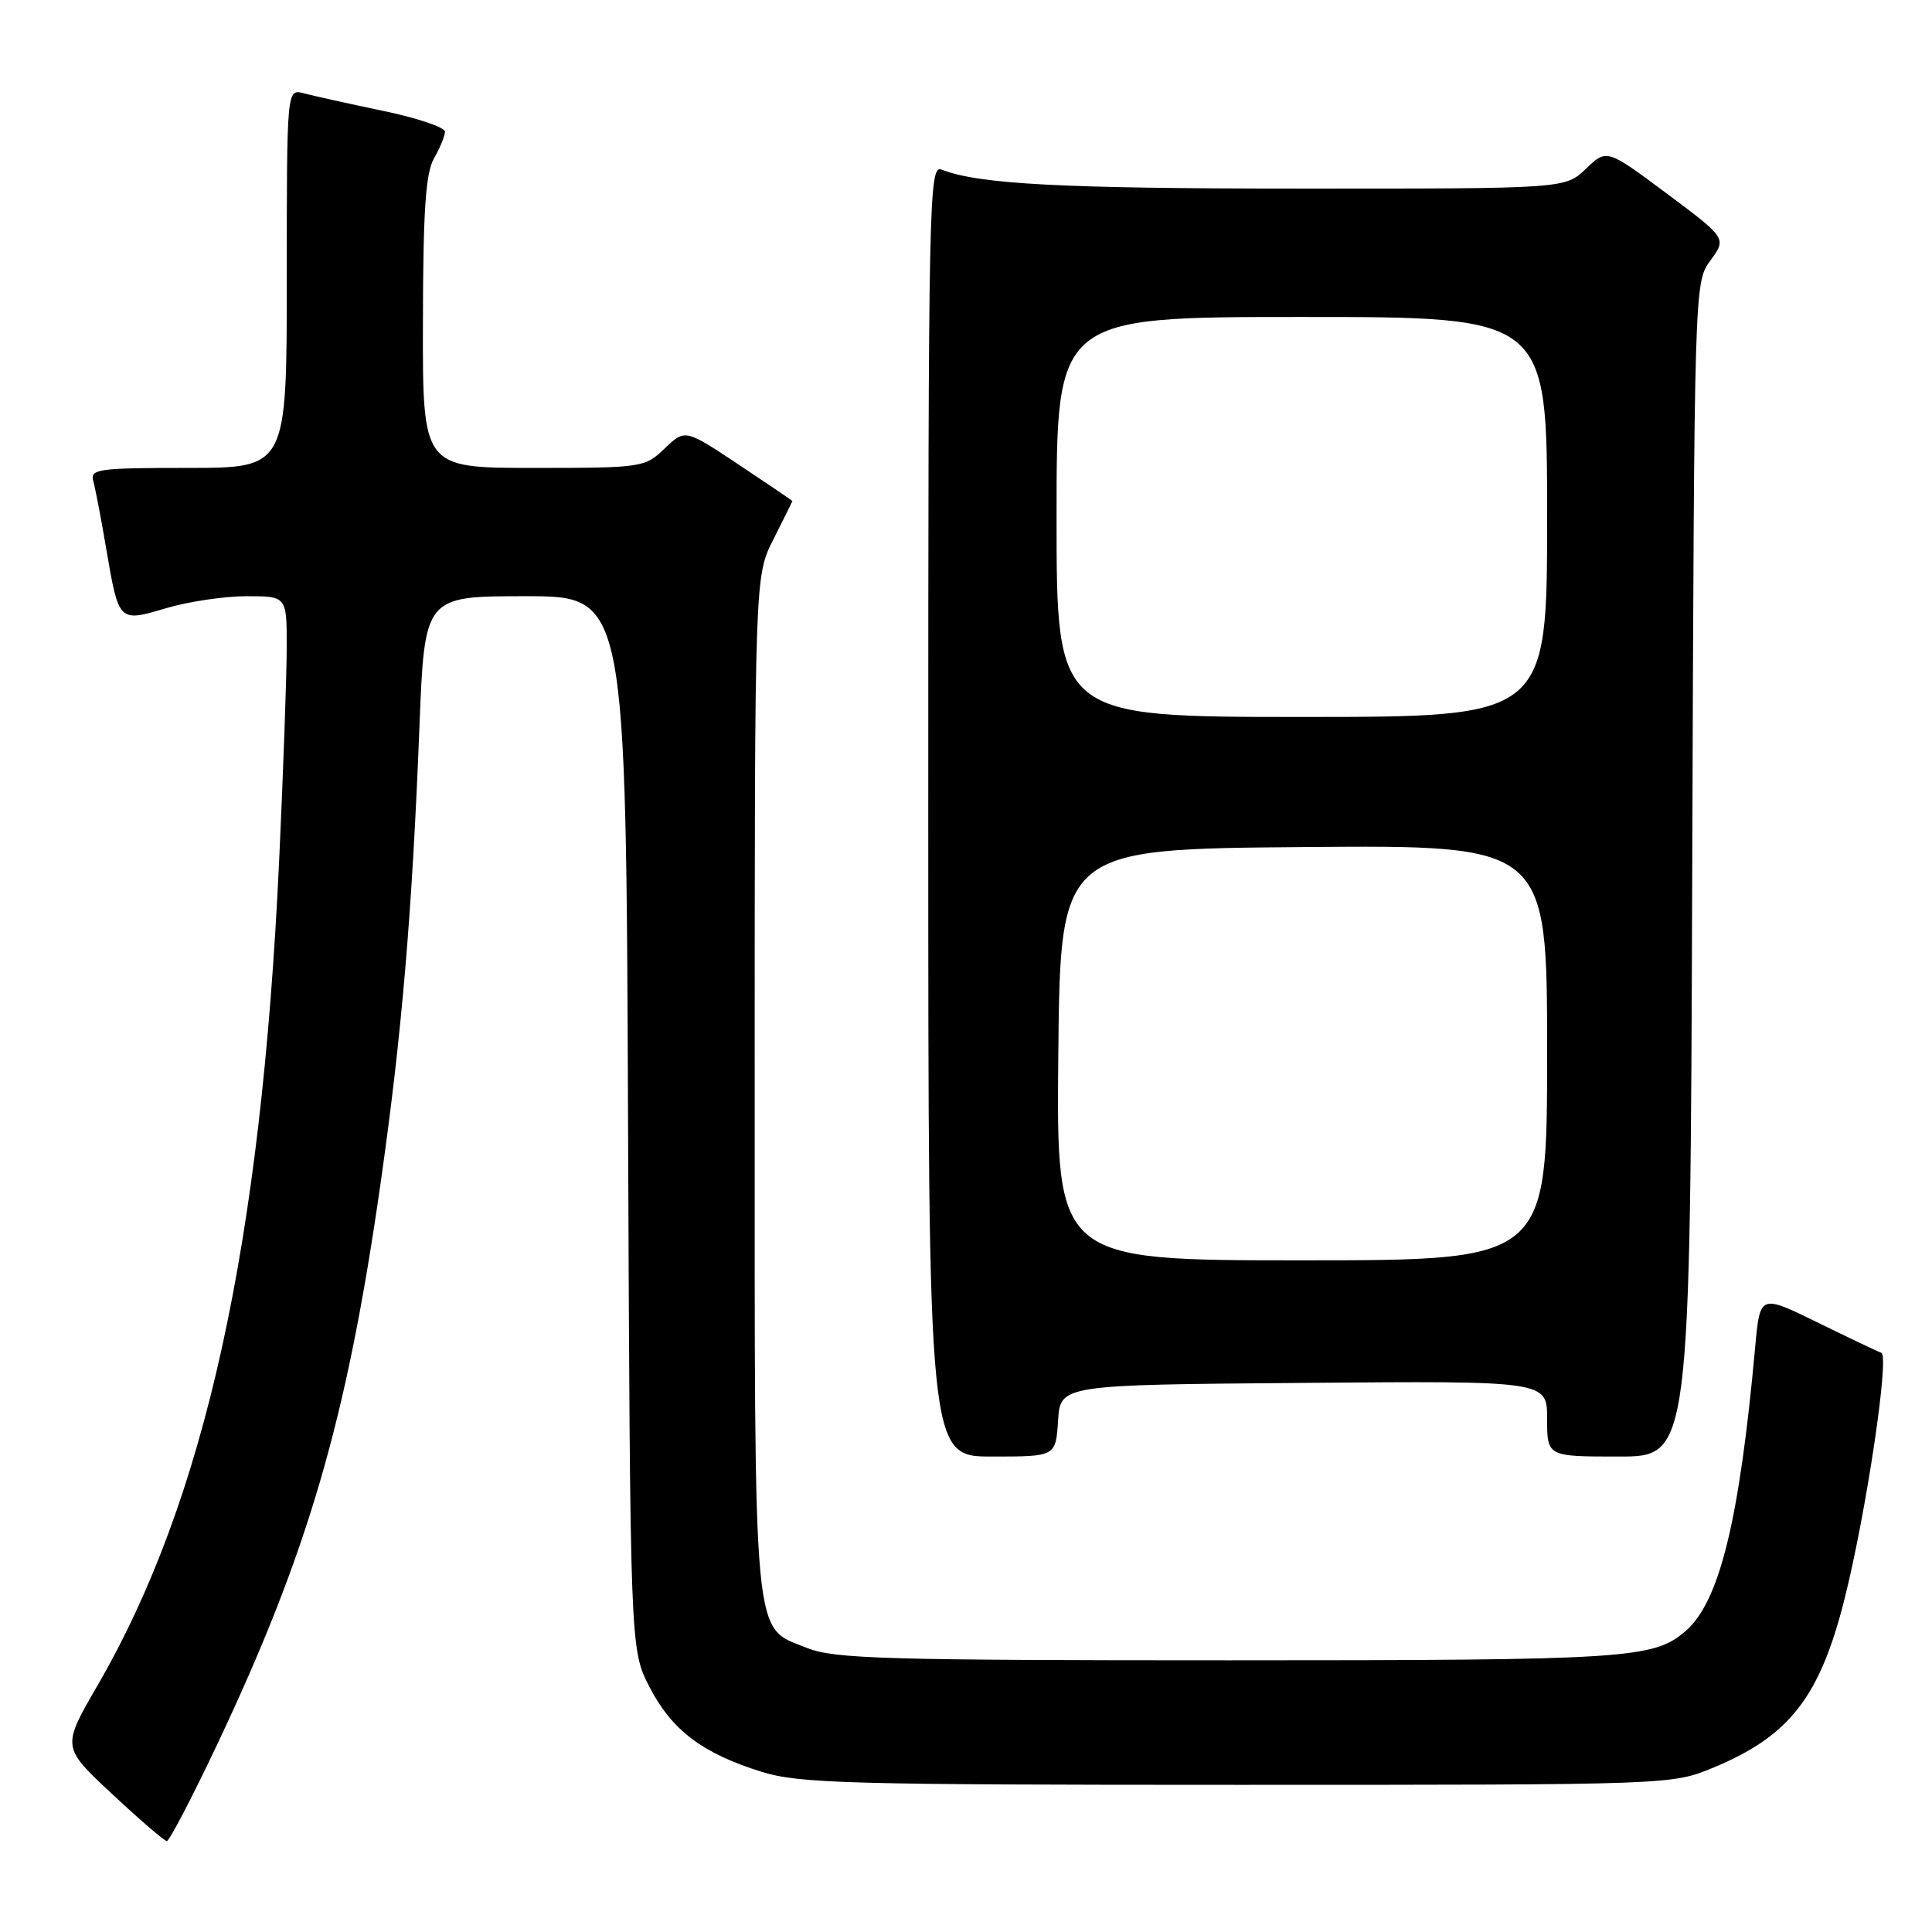 <?xml version="1.0" encoding="UTF-8" standalone="no"?>
<!DOCTYPE svg PUBLIC "-//W3C//DTD SVG 1.1//EN" "http://www.w3.org/Graphics/SVG/1.1/DTD/svg11.dtd" >
<svg xmlns="http://www.w3.org/2000/svg" xmlns:xlink="http://www.w3.org/1999/xlink" version="1.1" viewBox="0 0 256 256">
 <g >
 <path fill="currentColor"
d=" M 28.73 231.25 C 40.85 205.64 45.97 188.05 50.43 156.78 C 53.24 137.09 54.61 121.01 55.58 96.25 C 56.26 79.00 56.26 79.00 69.60 79.00 C 82.95 79.00 82.95 79.00 83.22 148.78 C 83.50 218.56 83.50 218.56 86.06 223.53 C 89.01 229.26 93.09 232.34 100.94 234.78 C 105.93 236.32 112.39 236.50 164.00 236.50 C 221.50 236.50 221.50 236.50 227.00 234.23 C 237.11 230.05 241.14 224.88 244.41 211.87 C 247.27 200.51 250.39 179.63 249.29 179.26 C 248.86 179.11 245.06 177.30 240.85 175.24 C 233.21 171.50 233.21 171.50 232.57 178.50 C 230.49 201.44 227.85 212.22 223.36 216.11 C 219.11 219.79 215.78 220.00 162.87 220.00 C 117.37 220.00 110.54 219.80 106.98 218.38 C 99.67 215.45 100.00 219.02 100.00 143.72 C 100.00 76.34 100.00 76.34 102.50 71.42 C 103.87 68.71 104.99 66.45 105.00 66.40 C 105.00 66.34 101.80 64.17 97.89 61.57 C 90.78 56.84 90.78 56.84 88.08 59.42 C 85.44 61.95 85.13 62.00 70.70 62.00 C 56.00 62.00 56.00 62.00 56.04 42.75 C 56.06 27.95 56.40 22.92 57.50 21.00 C 58.29 19.62 58.95 18.03 58.96 17.46 C 58.98 16.88 55.29 15.63 50.75 14.69 C 46.21 13.74 41.49 12.69 40.25 12.36 C 38.00 11.77 38.00 11.77 38.00 36.88 C 38.00 62.00 38.00 62.00 24.93 62.00 C 12.97 62.00 11.91 62.15 12.36 63.75 C 12.63 64.71 13.40 68.73 14.07 72.68 C 15.75 82.50 15.70 82.46 22.04 80.58 C 24.97 79.71 29.76 79.00 32.68 79.00 C 38.00 79.00 38.00 79.00 37.99 85.75 C 37.99 89.46 37.54 102.17 36.99 114.00 C 34.61 165.00 27.16 198.80 12.90 223.37 C 8.19 231.50 8.19 231.50 14.84 237.70 C 18.50 241.12 21.77 243.93 22.10 243.95 C 22.42 243.98 25.41 238.26 28.73 231.25 Z  M 140.20 188.25 C 140.50 183.50 140.50 183.50 172.75 183.24 C 205.00 182.97 205.00 182.97 205.00 187.99 C 205.00 193.00 205.00 193.00 214.48 193.00 C 223.96 193.00 223.96 193.00 224.23 115.23 C 224.50 37.50 224.50 37.45 226.64 34.51 C 228.79 31.57 228.79 31.57 220.85 25.64 C 212.90 19.72 212.90 19.72 210.15 22.36 C 207.39 25.00 207.39 25.00 172.45 24.99 C 140.62 24.99 129.69 24.41 124.75 22.47 C 123.09 21.82 123.00 26.27 123.00 107.39 C 123.00 193.00 123.00 193.00 131.45 193.00 C 139.89 193.00 139.89 193.00 140.20 188.25 Z  M 140.23 139.75 C 140.50 112.50 140.50 112.50 172.75 112.24 C 205.00 111.97 205.00 111.97 205.00 139.49 C 205.00 167.00 205.00 167.00 172.48 167.00 C 139.97 167.00 139.97 167.00 140.23 139.75 Z  M 140.00 68.50 C 140.00 42.00 140.00 42.00 172.50 42.00 C 205.00 42.00 205.00 42.00 205.00 68.50 C 205.00 95.00 205.00 95.00 172.50 95.00 C 140.00 95.00 140.00 95.00 140.00 68.50 Z "/>
</g>
</svg>